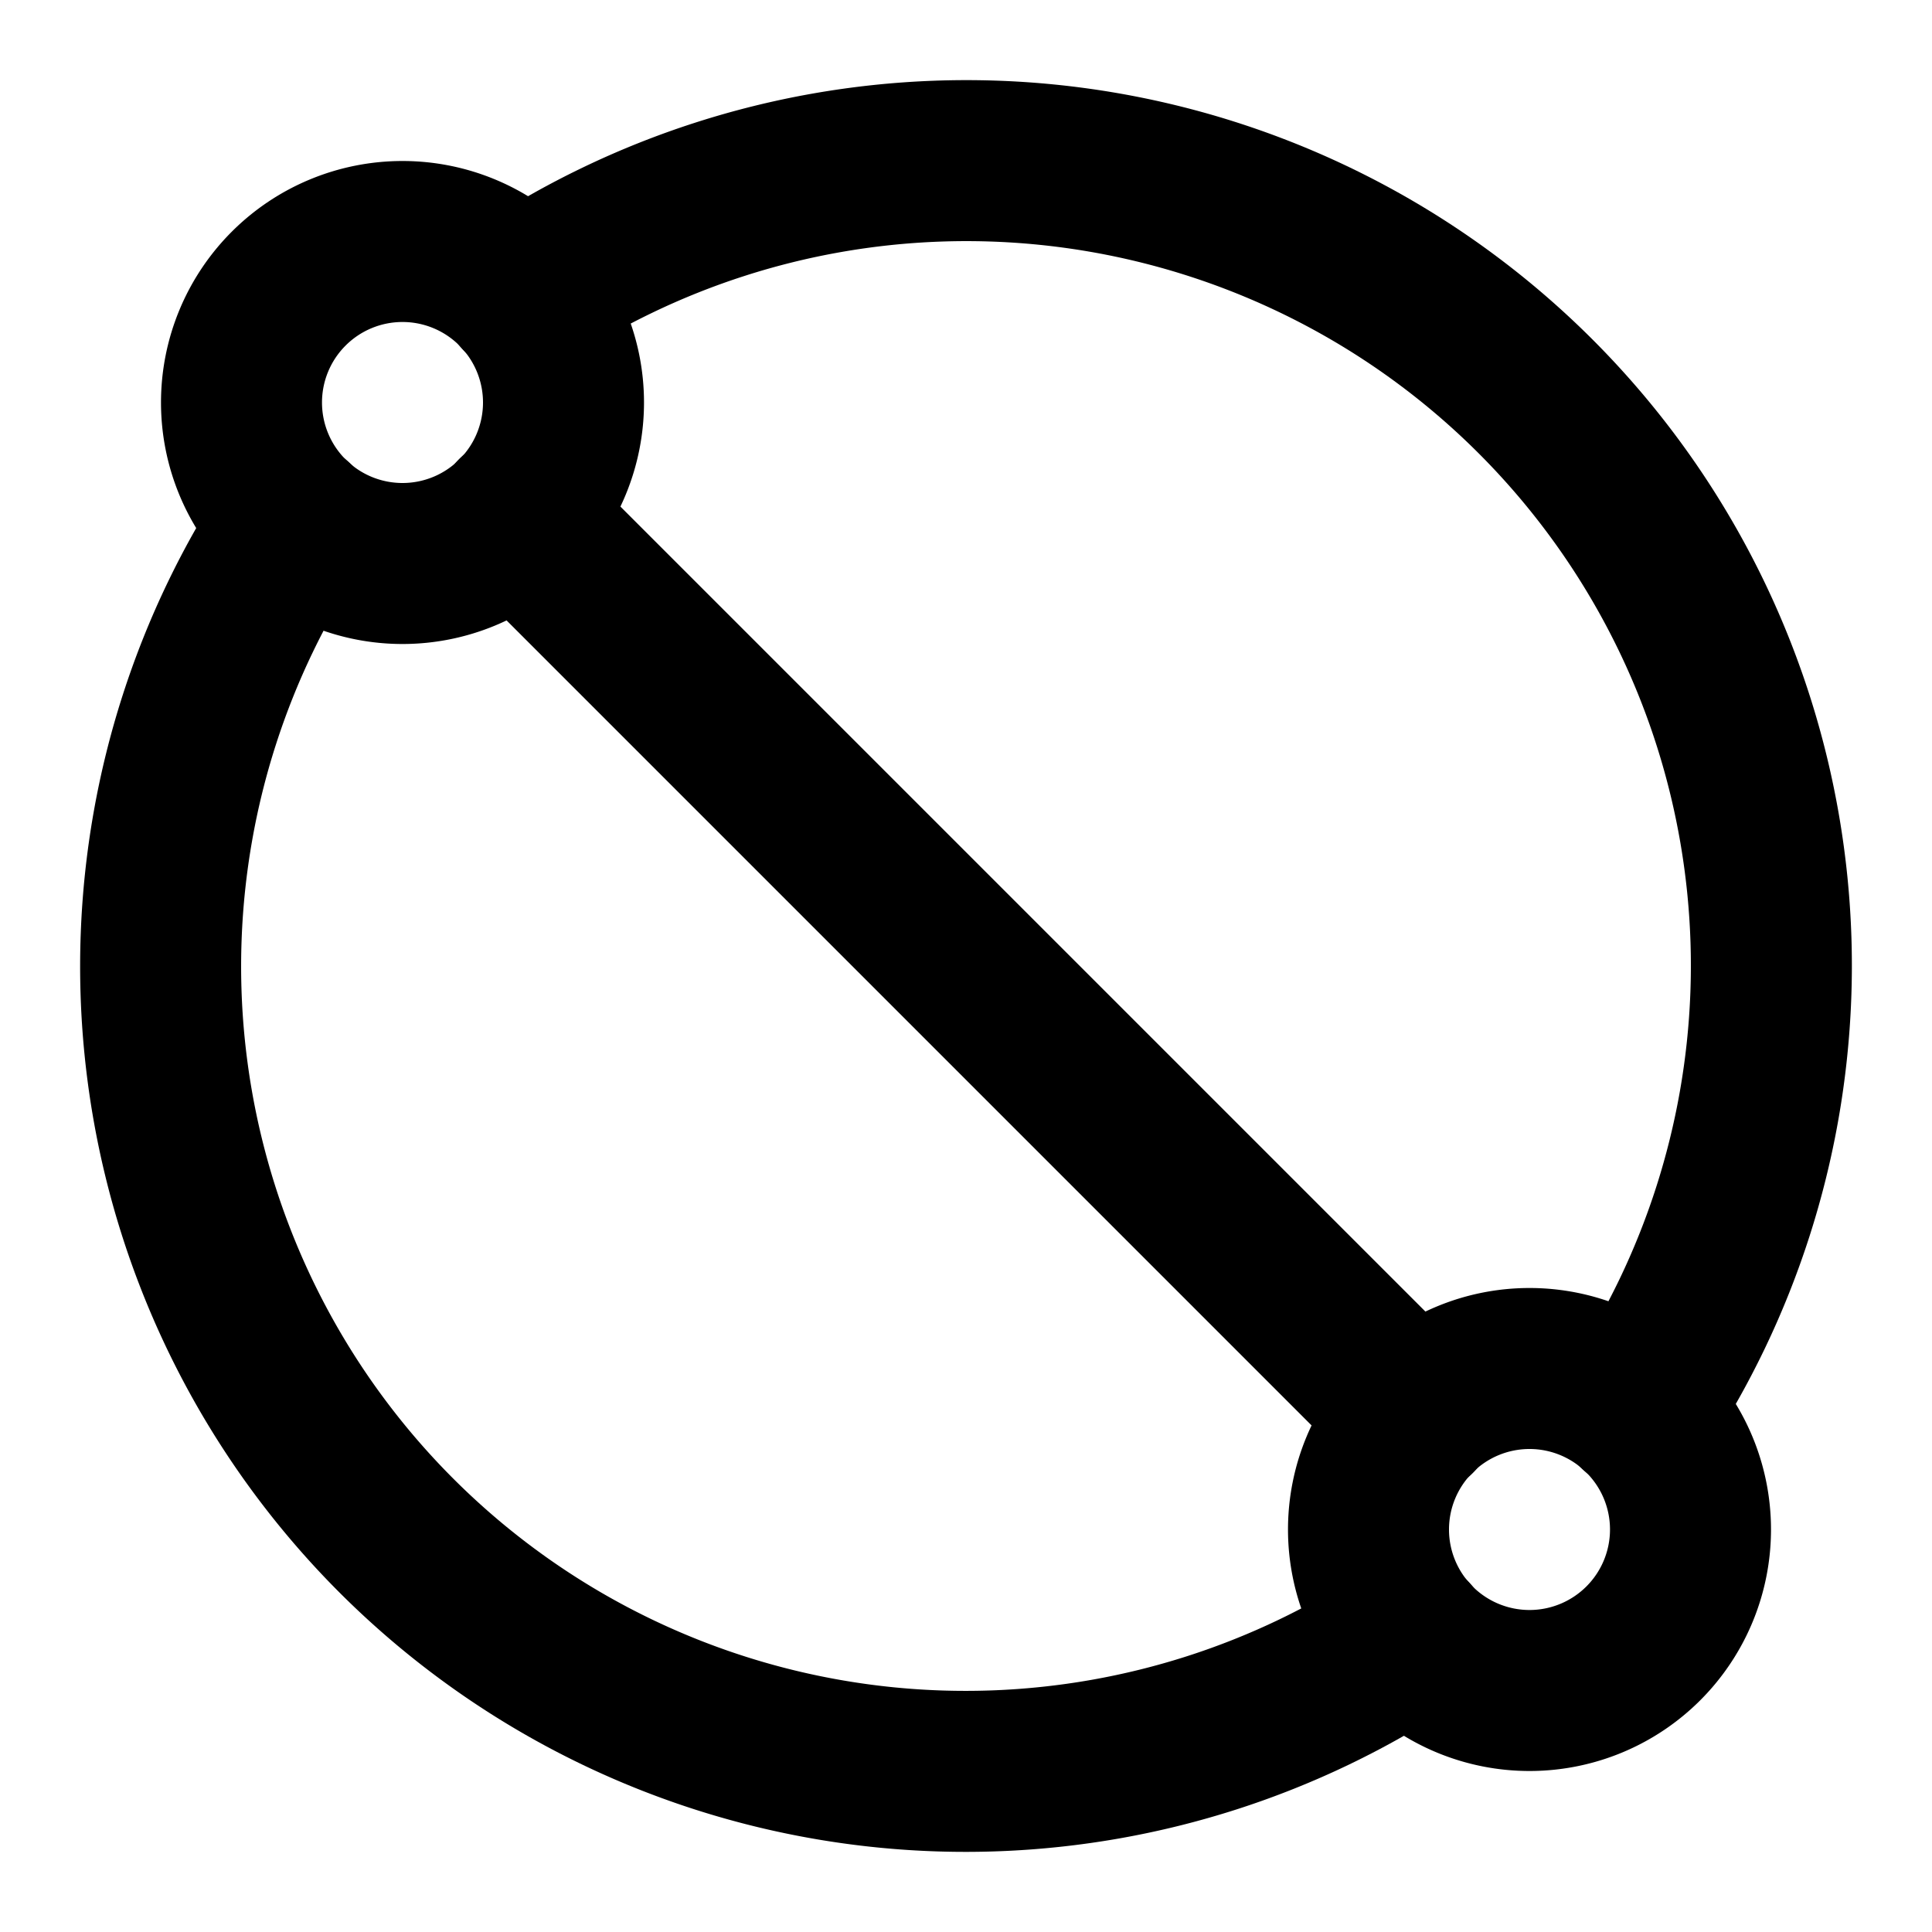 <svg
  xmlns="http://www.w3.org/2000/svg"
  width="24"
  height="24"
  viewBox="0 0 24 24"
  fill="none"
  stroke="currentColor"
  stroke-width="2"
  stroke-linecap="round"
  stroke-linejoin="round"
>
  <path d="M17 19a2 2 0 1 0 4 0 2 2 0 1 0-4 0M3 5a2 2 0 1 0 4 0 2 2 0 1 0-4 0" />
  <path d="M6.48 3.66a10 10 0 0 1 13.86 13.86M6.41 6.41l11.18 11.18M3.66 6.48a10 10 0 0 0 13.86 13.86" />
</svg>
